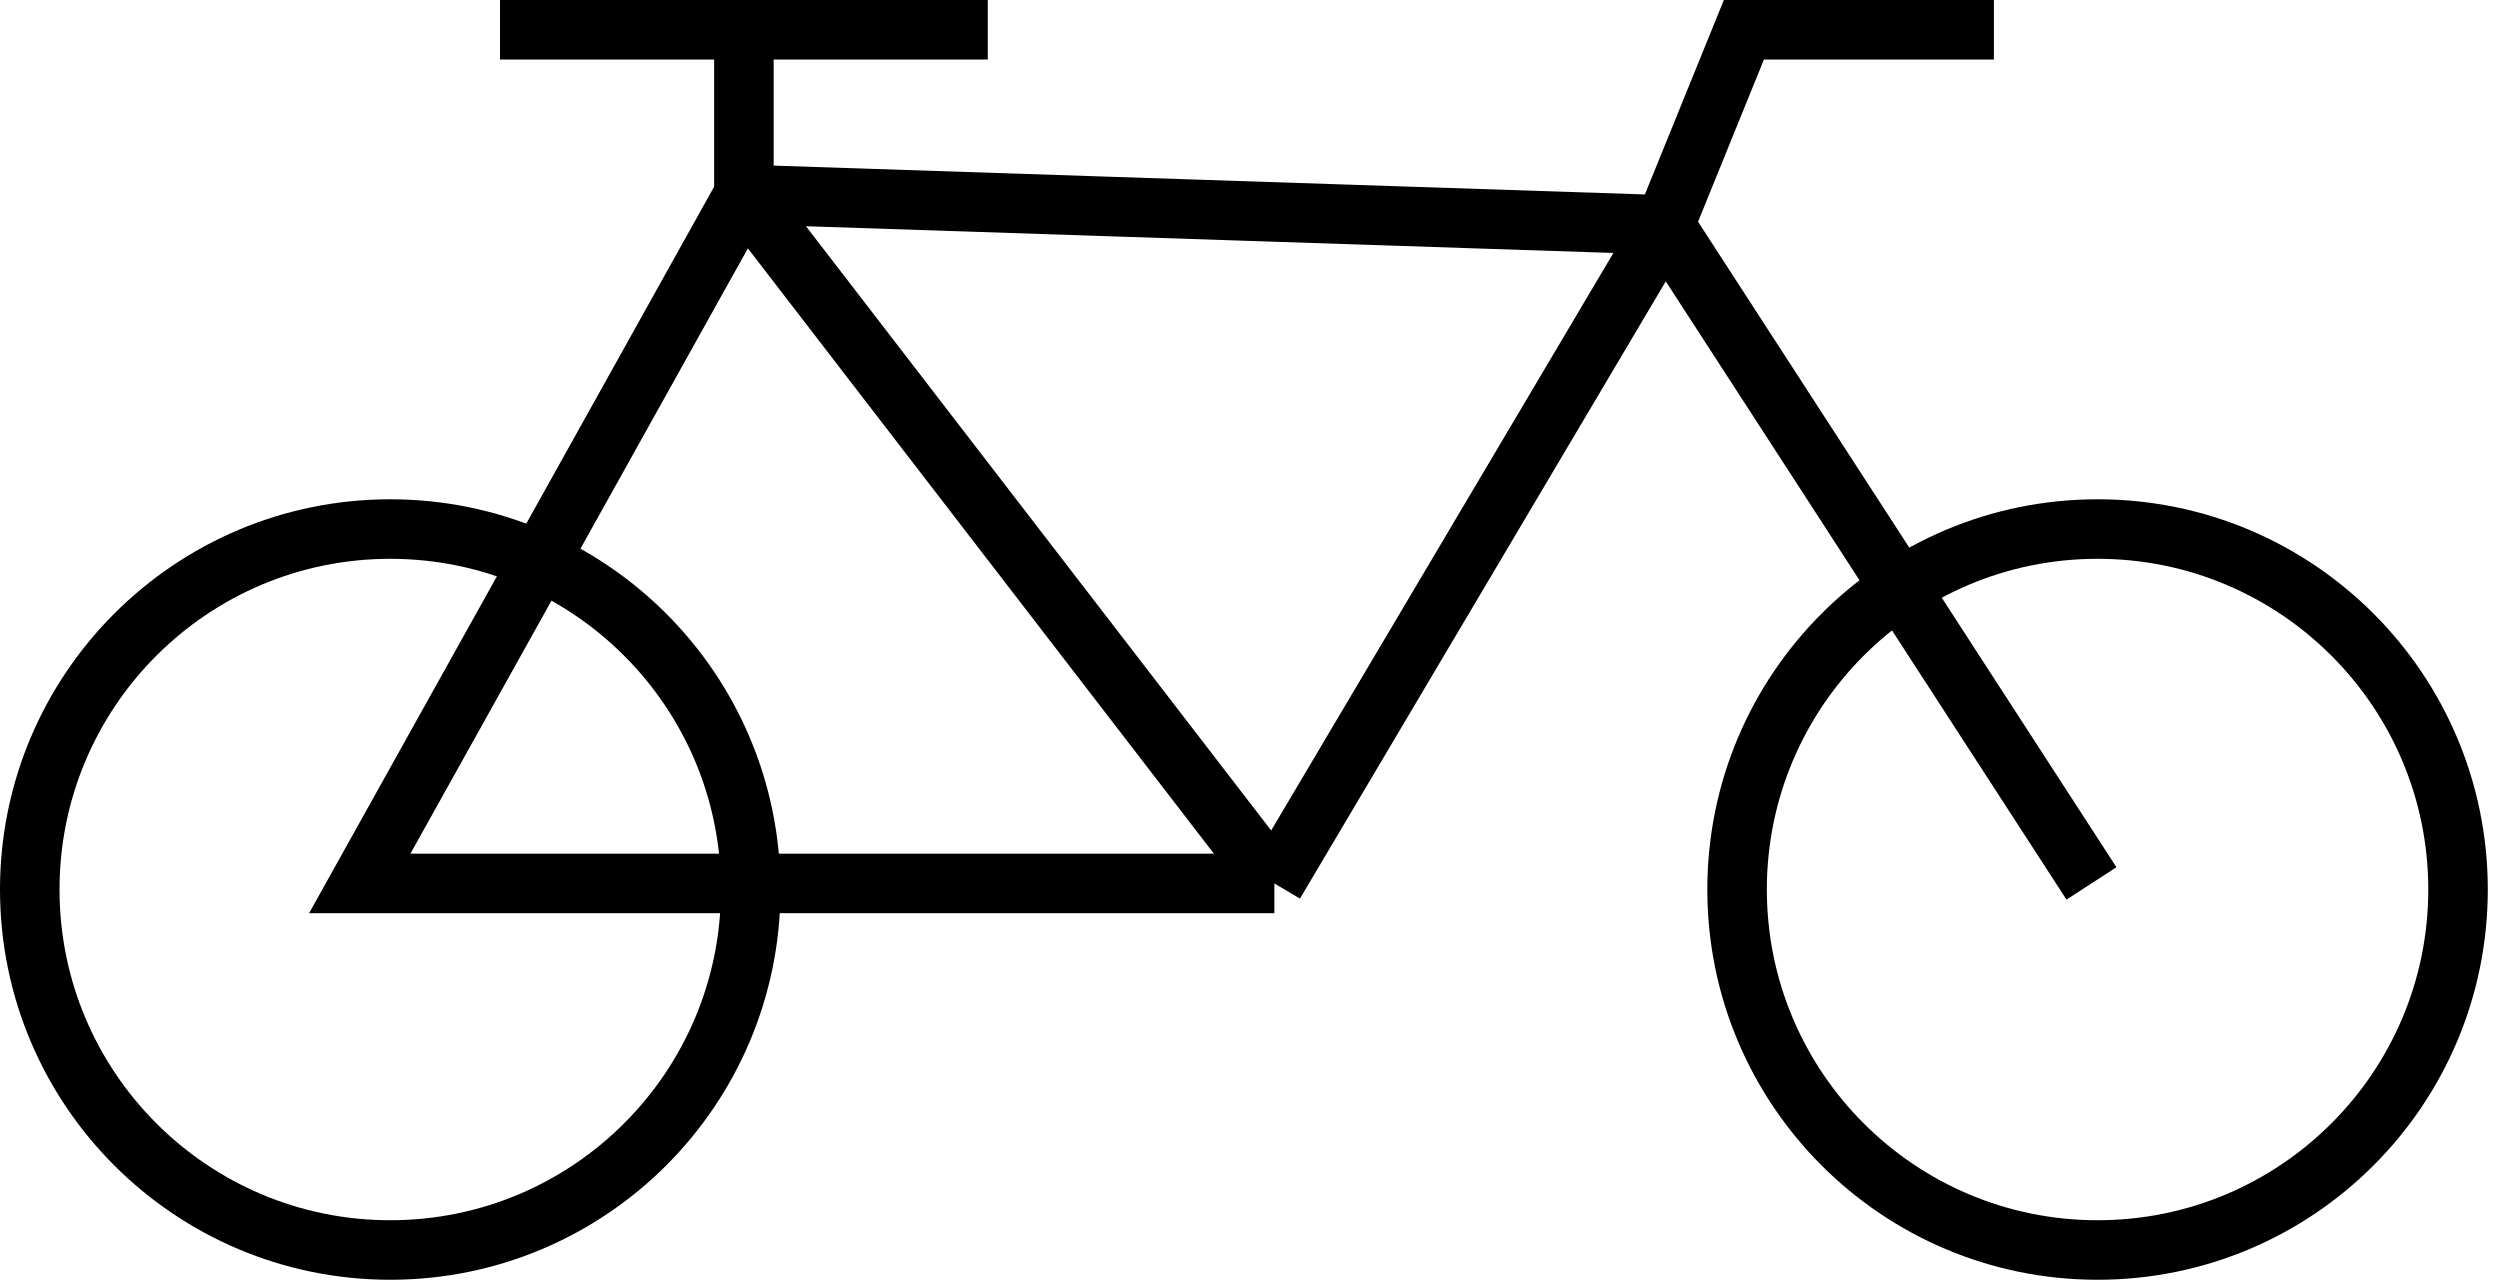 <svg width="84" height="43" viewBox="0 0 84 43" fill="none" xmlns="http://www.w3.org/2000/svg">
    <path d="M16.8 1H24.995M33.19 1H24.995M24.995 1V6.532M24.995 6.532L42.819 29.683M24.995 6.532L12.088 29.683H42.819M24.995 6.532L55.932 7.556M42.819 29.683L55.932 7.556M55.932 7.556L58.595 1H66.995M55.932 7.556L70.273 29.683" stroke="black" stroke-width="2"/>
    <circle cx="70.478" cy="29.888" r="12.112" stroke="black" stroke-width="2"/>
    <circle cx="13.112" cy="29.888" r="12.112" stroke="black" stroke-width="2"/>
</svg>
